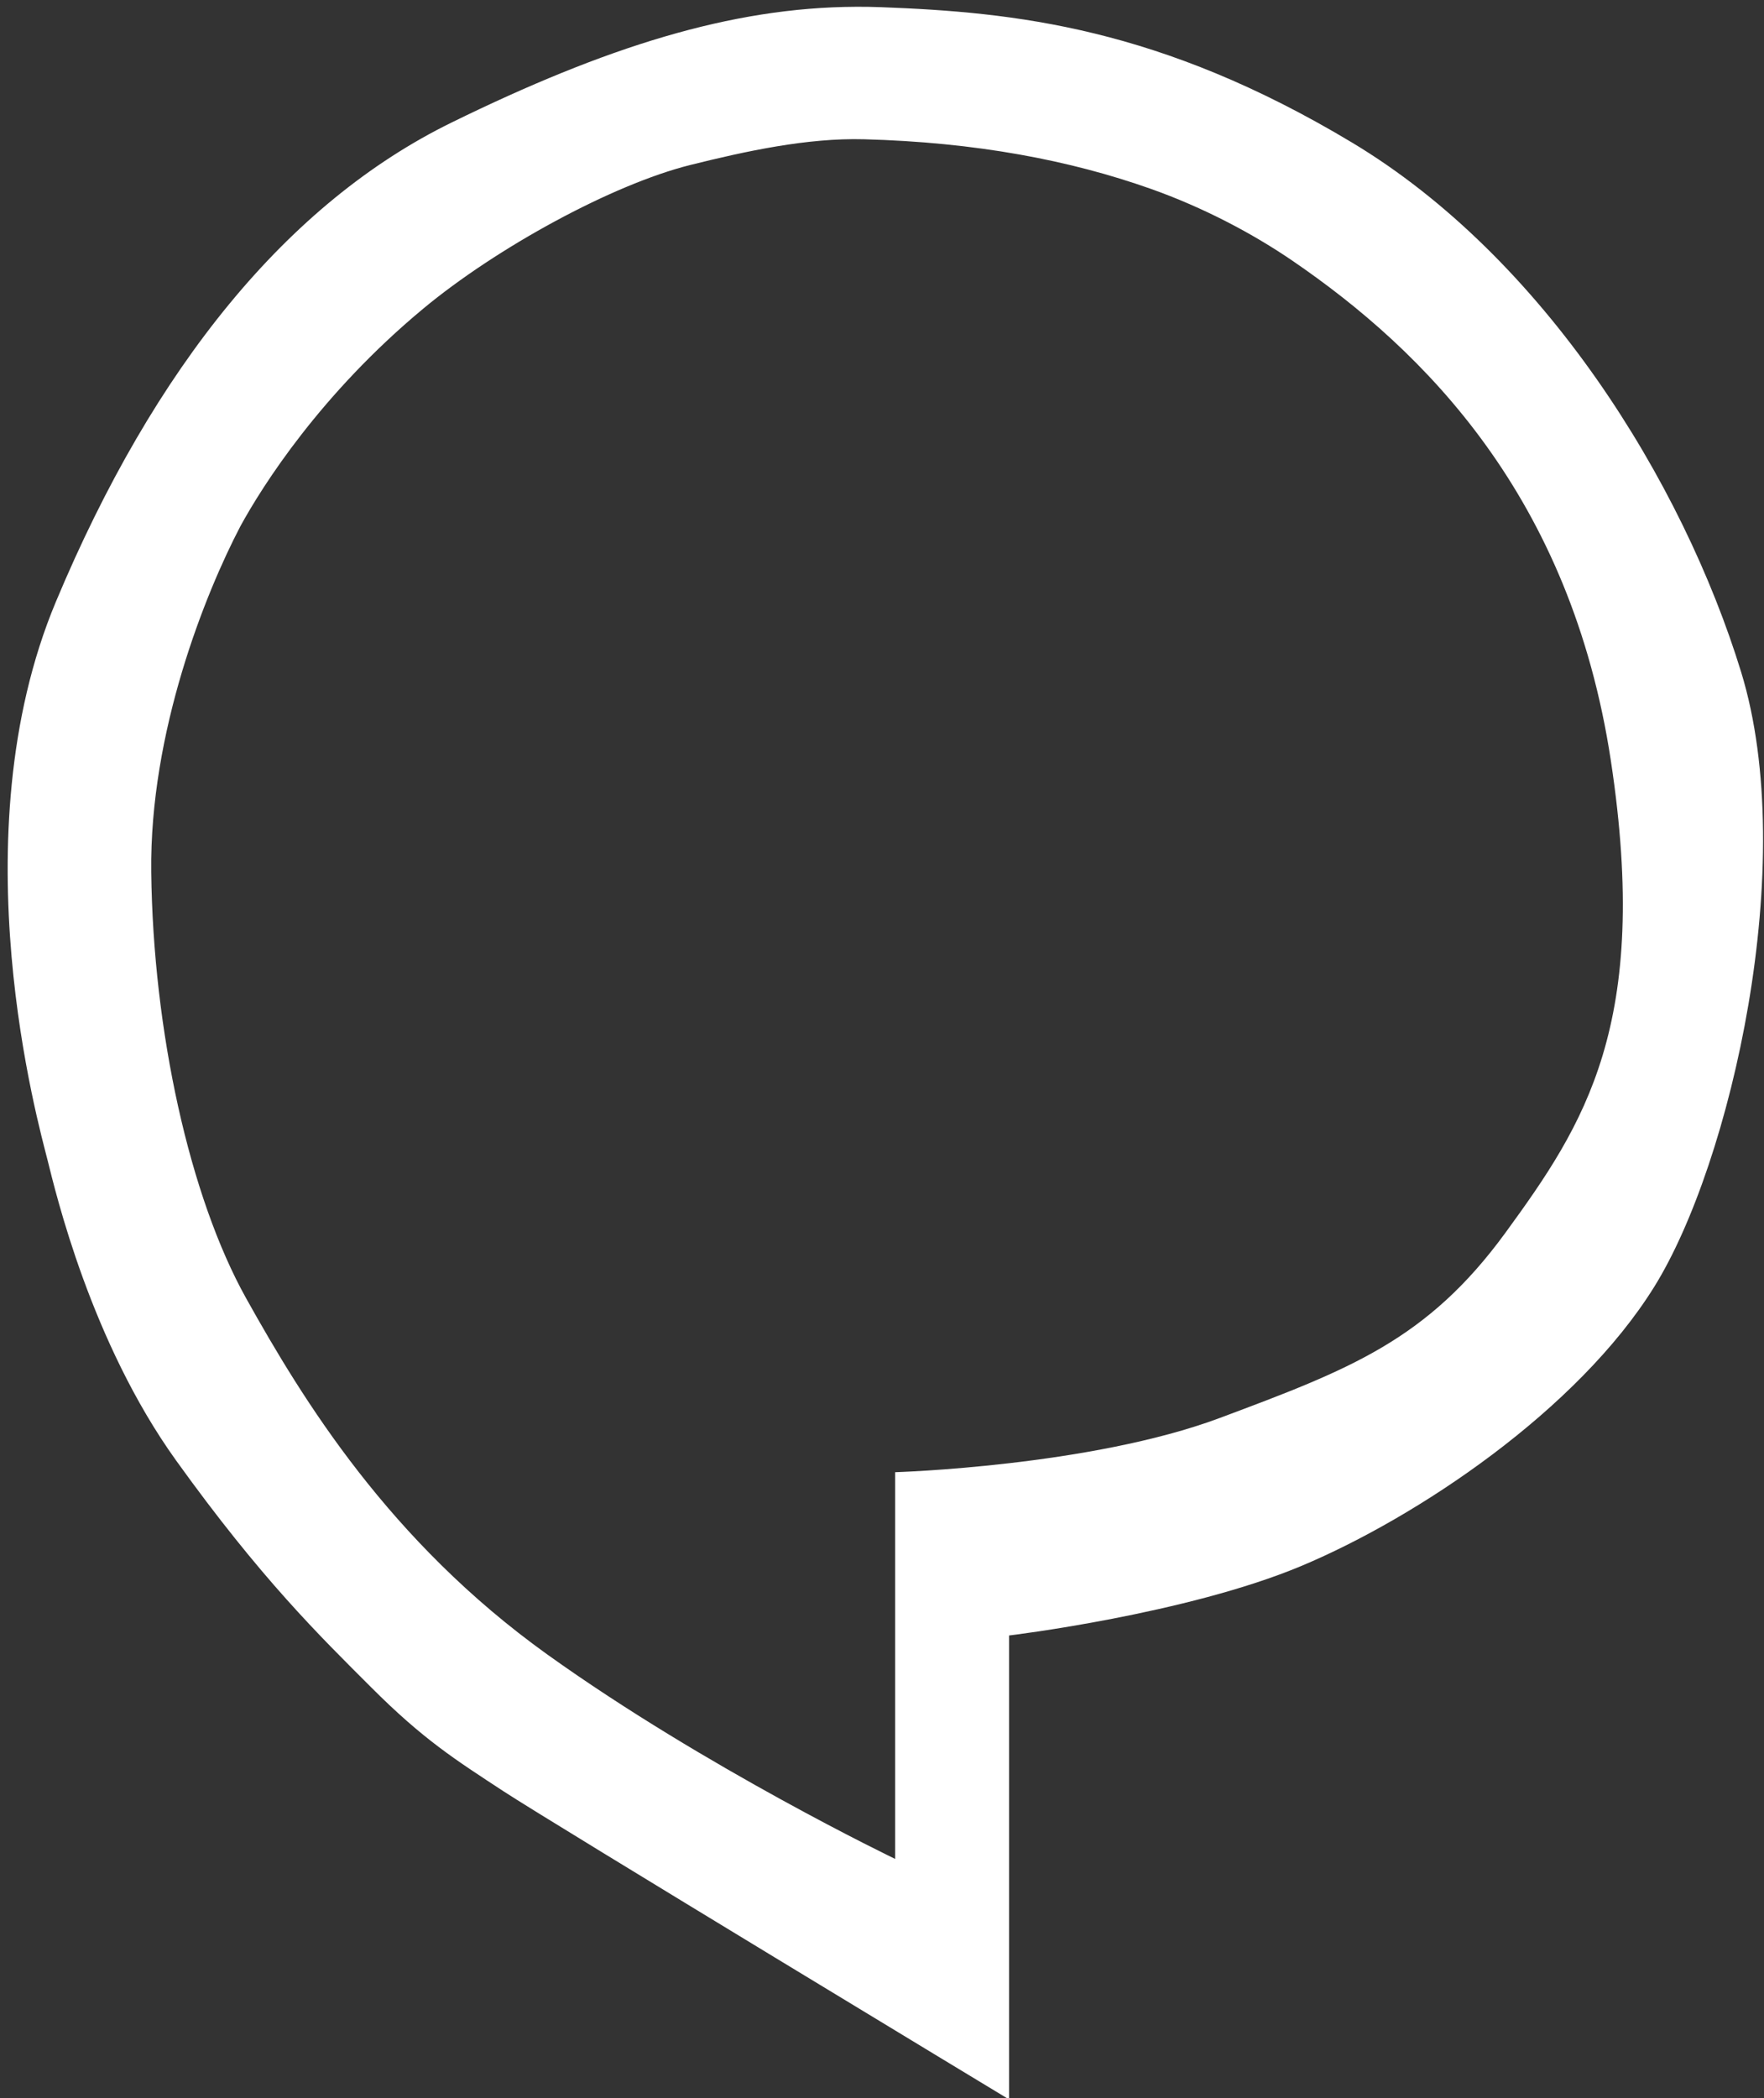 <?xml version="1.0" encoding="UTF-8" standalone="no"?>
<svg
   xmlns:dc="http://purl.org/dc/elements/1.1/"
   xmlns:cc="http://creativecommons.org/ns#"
   xmlns:rdf="http://www.w3.org/1999/02/22-rdf-syntax-ns#"
   xmlns:svg="http://www.w3.org/2000/svg"
   xmlns="http://www.w3.org/2000/svg"
   xmlns:sodipodi="http://sodipodi.sourceforge.net/DTD/sodipodi-0.dtd"
   xmlns:inkscape="http://www.inkscape.org/namespaces/inkscape"
   version="1.1"
   id="svg10"
   width="125.12"
   height="148.8"
   viewBox="0 0 125.12 148.8"
   sodipodi:docname="outComment2.svg"
   inkscape:version="1.0.1 (3bc2e813f5, 2020-09-07)">
  <rect x="0" y="0" width="125.12" height="148.8" fill="#333333" stroke="none"/>
  <defs
     id="defs14" />
  <sodipodi:namedview
     pagecolor="#ffffff"
     bordercolor="#666666"
     borderopacity="1"
     objecttolerance="10"
     gridtolerance="10"
     guidetolerance="10"
     inkscape:pageopacity="0"
     inkscape:pageshadow="2"
     inkscape:window-width="1366"
     inkscape:window-height="705"
     id="namedview12"
     showgrid="false"
     inkscape:zoom="0.74607367"
     inkscape:cx="212.91136"
     inkscape:cy="193.29441"
     inkscape:window-x="1432"
     inkscape:window-y="-8"
     inkscape:window-maximized="1"
     inkscape:current-layer="g18" />
  <g
     inkscape:groupmode="layer"
     inkscape:label="Image"
     id="g18">
    <path
       id="path23"
       style="fill:#fff;fill-opacity:1;stroke:none;stroke-width:1px;stroke-linecap:butt;stroke-linejoin:miter;stroke-opacity:1"
       d="M 60.71,0.481 C 51.83,0.521 42.923,3.355 32.038,8.686 20.428,14.373 10.95,25.982 3.96,42.686 c -6.99,16.704 -1.184,37.201 -0.592,39.57 0.592,2.369 3.081,12.913 9.123,21.324 6.042,8.411 10.189,12.441 13.861,16.113 3.673,3.673 5.922,5.093 9.357,7.344 3.436,2.251 35.867,21.859 35.867,21.859 v -32.906 c 0,0 12.589,-1.51 20.764,-4.945 8.175,-3.436 19.546,-11.018 24.996,-19.785 5.45,-8.767 10.309,-30.092 6.162,-43.598 -4.146,-13.506 -13.981,-29.38 -27.605,-37.555 -13.624,-8.175 -23.93,-9.242 -33.408,-9.598 -0.592,-0.022 -1.183,-0.032 -1.775,-0.029 z m 0.551,9.395 c 7.975,0.213 14.632,1.49 20.338,3.508 3.777,1.335 7.277,3.196 10.073,5.107 9.359,6.397 19.742,16.732 22.585,35.451 2.843,18.718 -1.895,25.825 -7.463,33.467 -5.568,7.641 -11.078,9.715 -20.26,13.15 -9.182,3.436 -23.041,3.852 -23.041,3.852 v 27.426 c 0,0 -13.444,-6.456 -24.67,-14.498 -11.225,-8.042 -17.341,-18.054 -21.362,-25.258 -4.021,-7.204 -6.6,-18.981 -6.734,-30.236 -0.118,-9.952 3.841,-19.768 6.316,-24.508 1.576,-2.892 5.722,-9.415 12.96,-15.432 5.215,-4.336 13.437,-8.825 18.958,-10.203 3.947,-0.985 8.318,-1.931 12.301,-1.825 z"
       sodipodi:nodetypes="sssssssccsssssssssssssccssscsss" />
  </g>
</svg>
